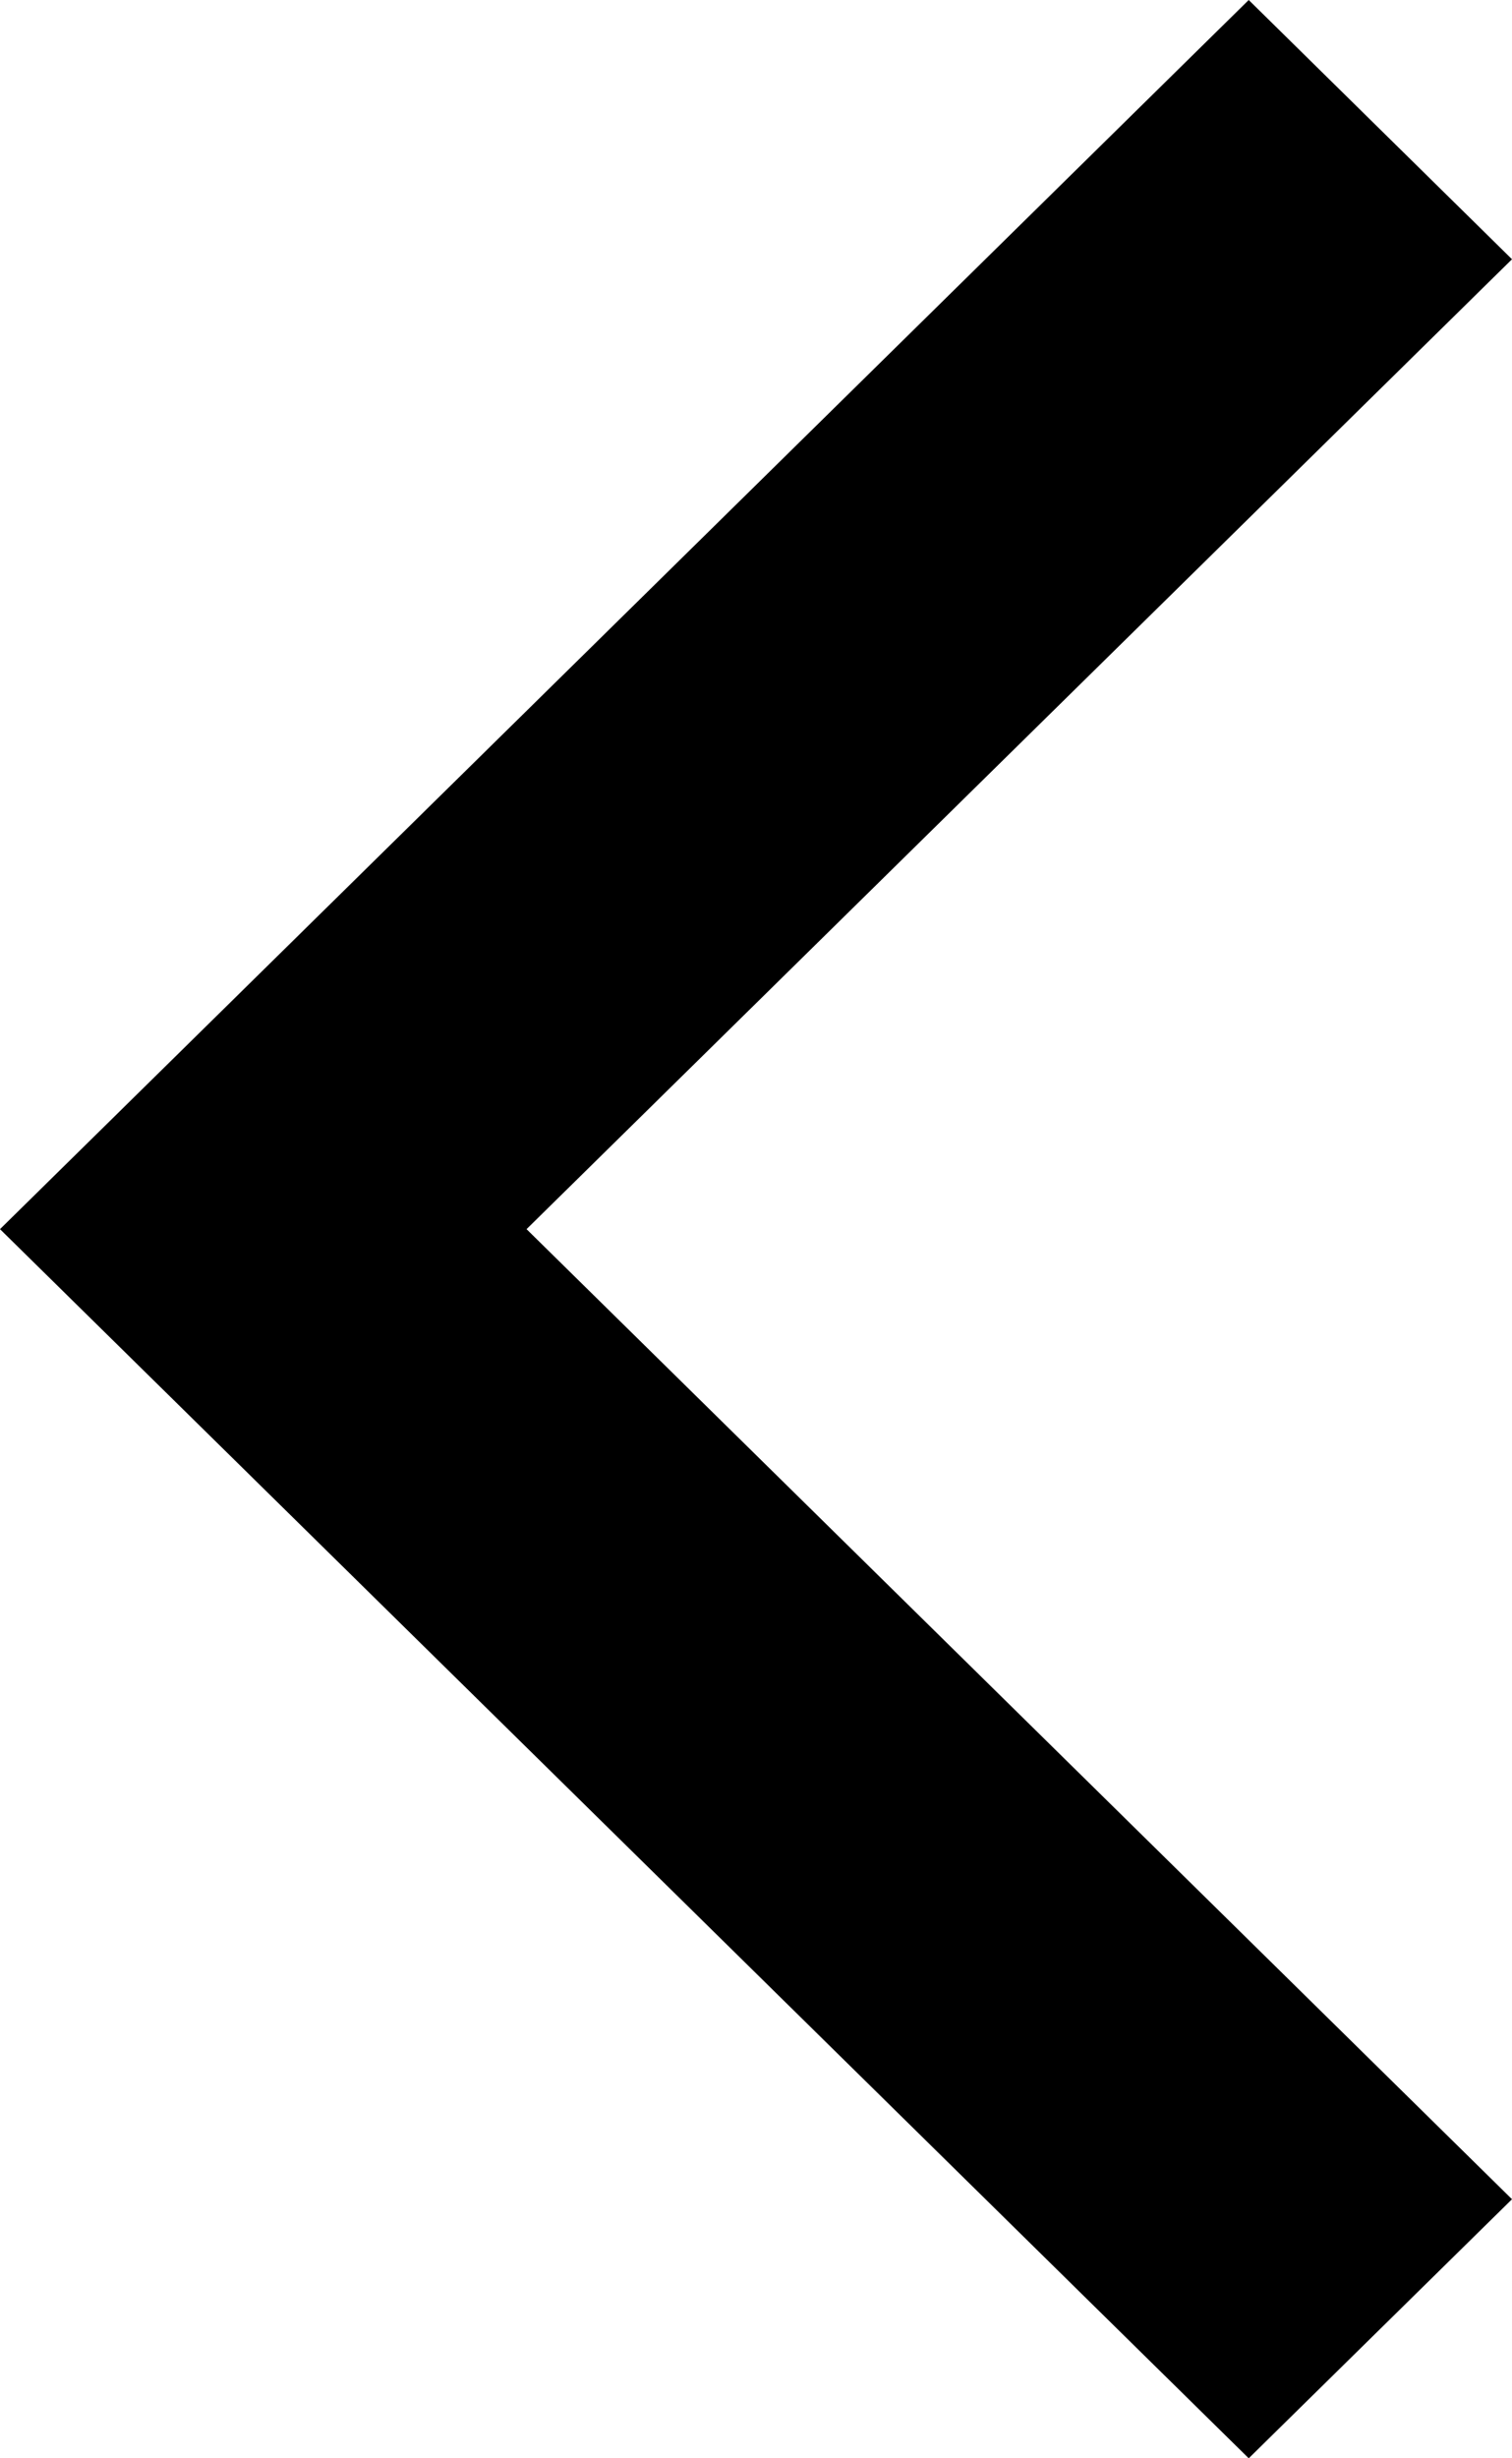 <svg width="8" height="13" viewBox="0 0 8 13" fill="none" xmlns="http://www.w3.org/2000/svg">
<path id="Arrow" fill-rule="evenodd" clip-rule="evenodd" d="M8 11.63L6.607 13L5.68248e-07 6.5L6.607 -1.21788e-07L8 1.371L2.786 6.5L8 11.63Z" fill="black"/>
</svg>
